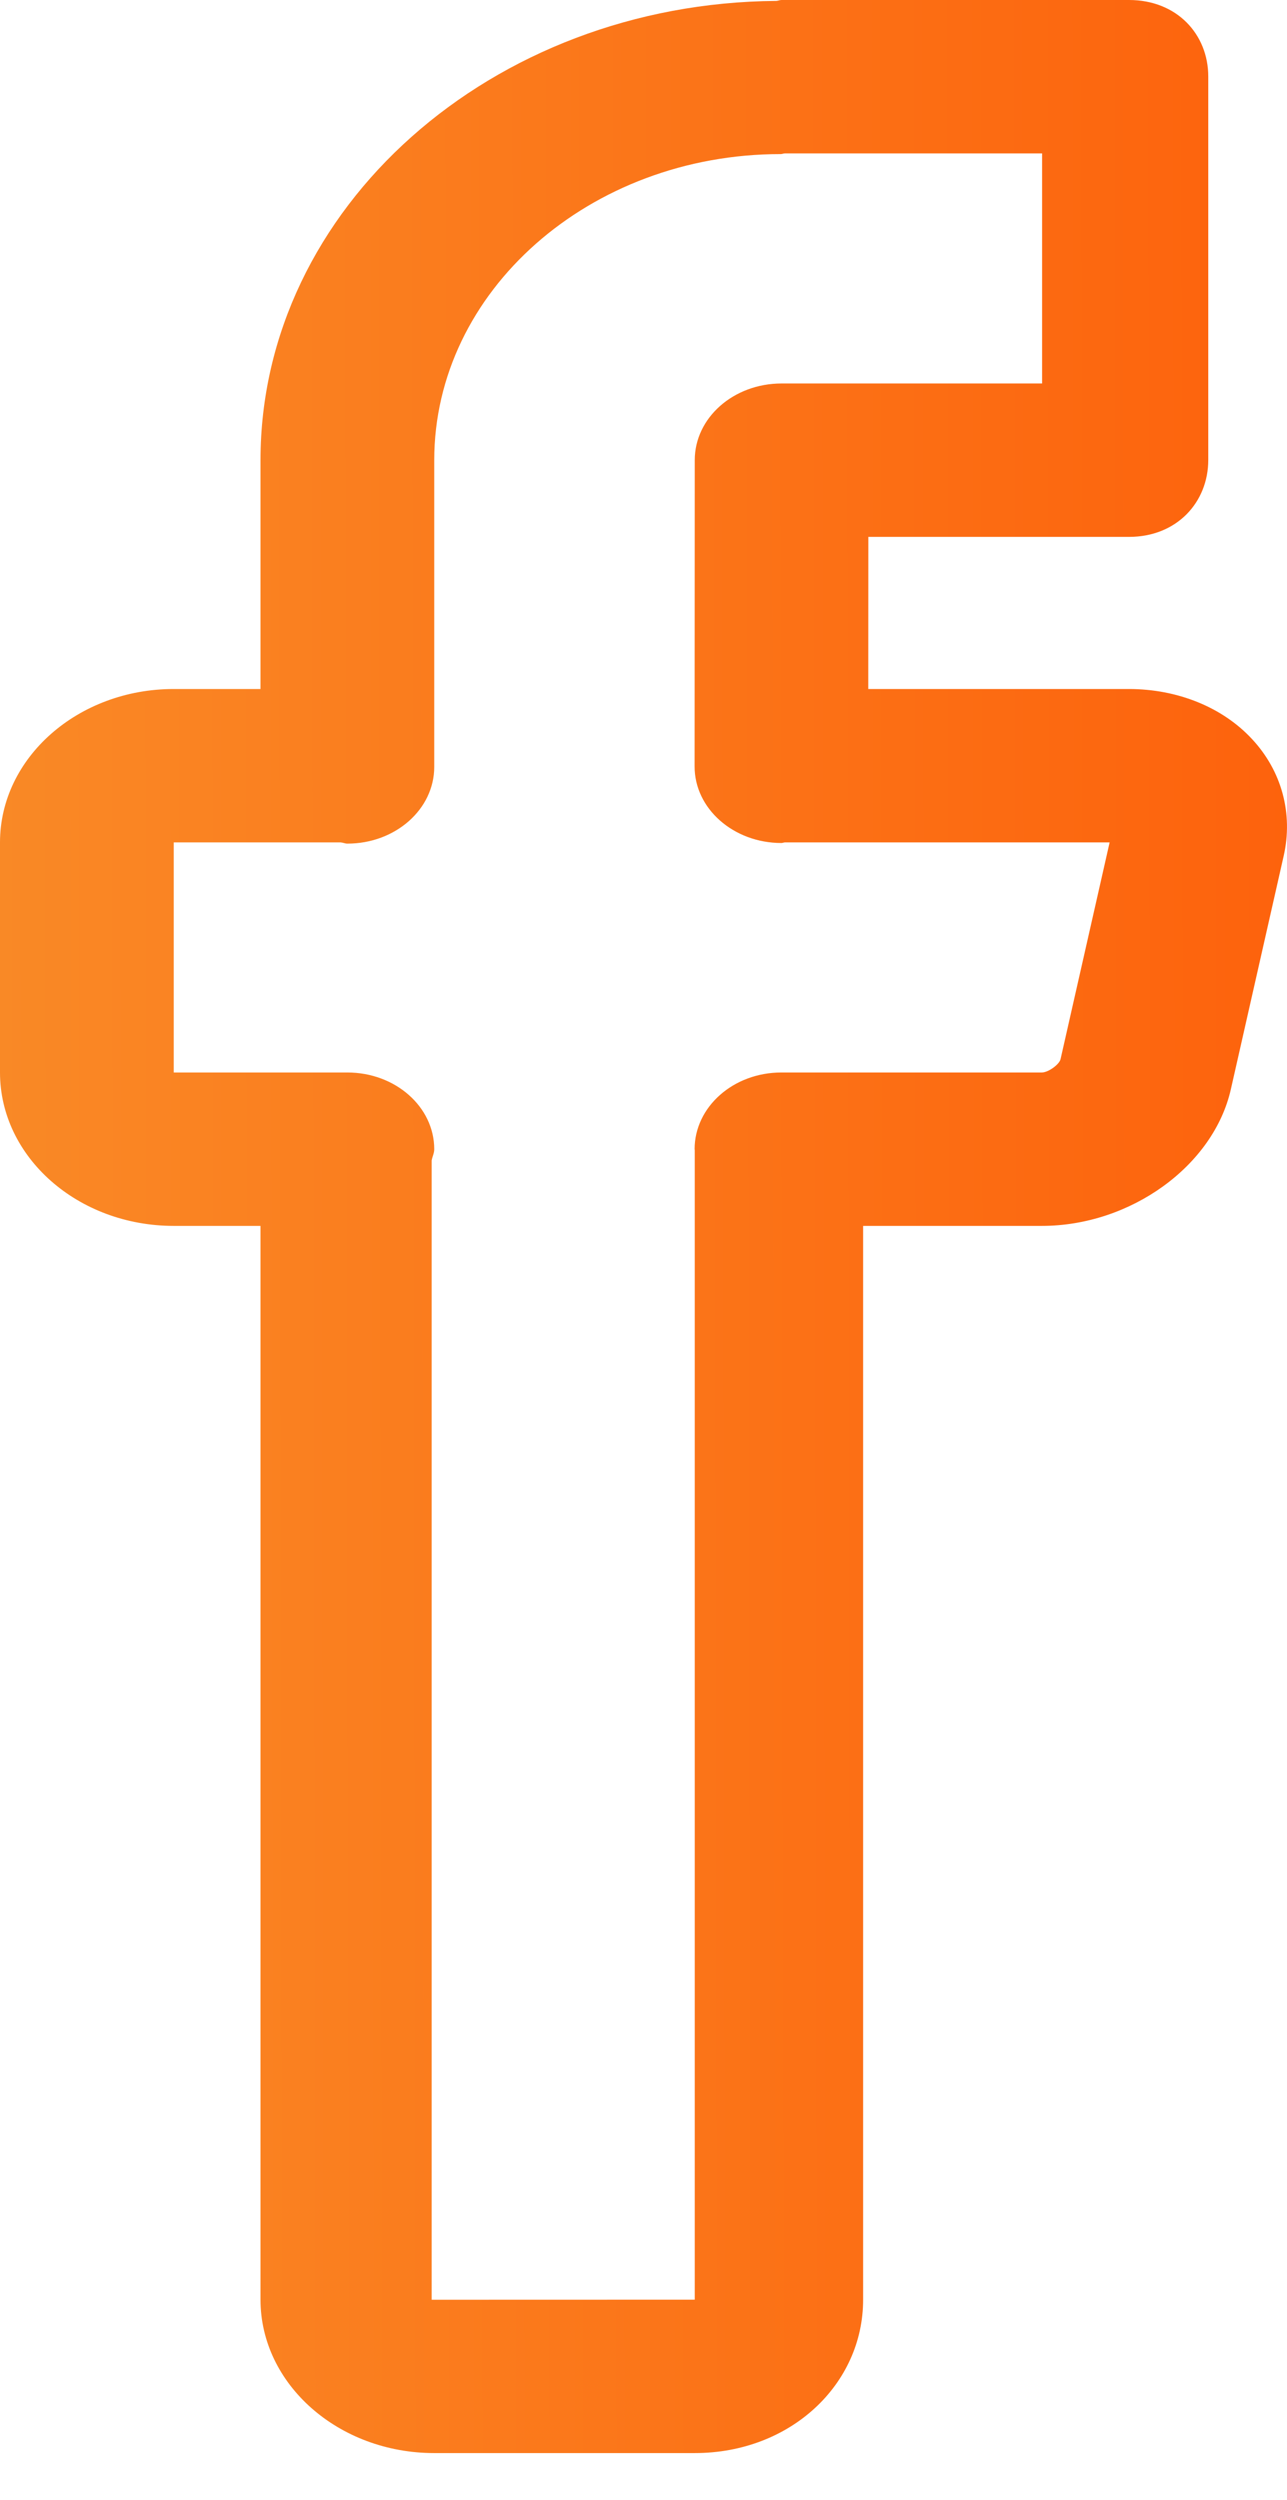 <svg width="17" height="33" viewBox="0 0 17 33" fill="none" xmlns="http://www.w3.org/2000/svg">
<path d="M16.956 11.299L16.259 14.376C16.031 15.389 14.934 16.182 13.762 16.182H11.401V30.357C11.401 31.474 10.442 32.381 9.177 32.381H5.736C4.47 32.381 3.441 31.472 3.441 30.356V16.182H2.295C1.029 16.182 0 15.274 0 14.157V11.12C0 10.004 1.029 9.095 2.295 9.095H3.441V6.074C3.441 2.747 6.491 0.04 10.254 0.012C10.278 0.011 10.299 0 10.324 0H14.913C15.545 0 15.96 0.452 15.96 1.011V6.071C15.96 6.63 15.545 7.087 14.913 7.087H11.47L11.469 9.095H14.91C15.556 9.095 16.151 9.337 16.54 9.758C16.931 10.178 17.083 10.741 16.956 11.299ZM10.366 11.12C10.35 11.121 10.337 11.128 10.321 11.128C9.688 11.127 9.173 10.674 9.175 10.115V10.108L9.177 6.074C9.177 5.514 9.69 5.062 10.324 5.062H13.765V2.025H10.368C10.349 2.025 10.333 2.034 10.312 2.034C7.789 2.034 5.736 3.846 5.736 6.074V10.123C5.736 10.683 5.222 11.136 4.588 11.136C4.557 11.136 4.531 11.122 4.5 11.12H2.295V14.157H4.588C5.222 14.157 5.736 14.61 5.736 15.17C5.736 15.223 5.711 15.267 5.702 15.318V30.357L9.177 30.356V15.18C9.177 15.176 9.175 15.173 9.175 15.17C9.175 14.61 9.688 14.157 10.321 14.157H13.762C13.846 14.157 13.994 14.051 14.009 13.98L14.657 11.12H10.366Z" fill="url(#paint0_linear_22_29)"/>
<defs>
<linearGradient id="paint0_linear_22_29" x1="17" y1="-97.143" x2="-1.574" y2="-97.113" gradientUnits="userSpaceOnUse">
<stop stop-color="#FD620C"/>
<stop offset="1" stop-color="#F98C28"/>
</linearGradient>
</defs>
</svg>

